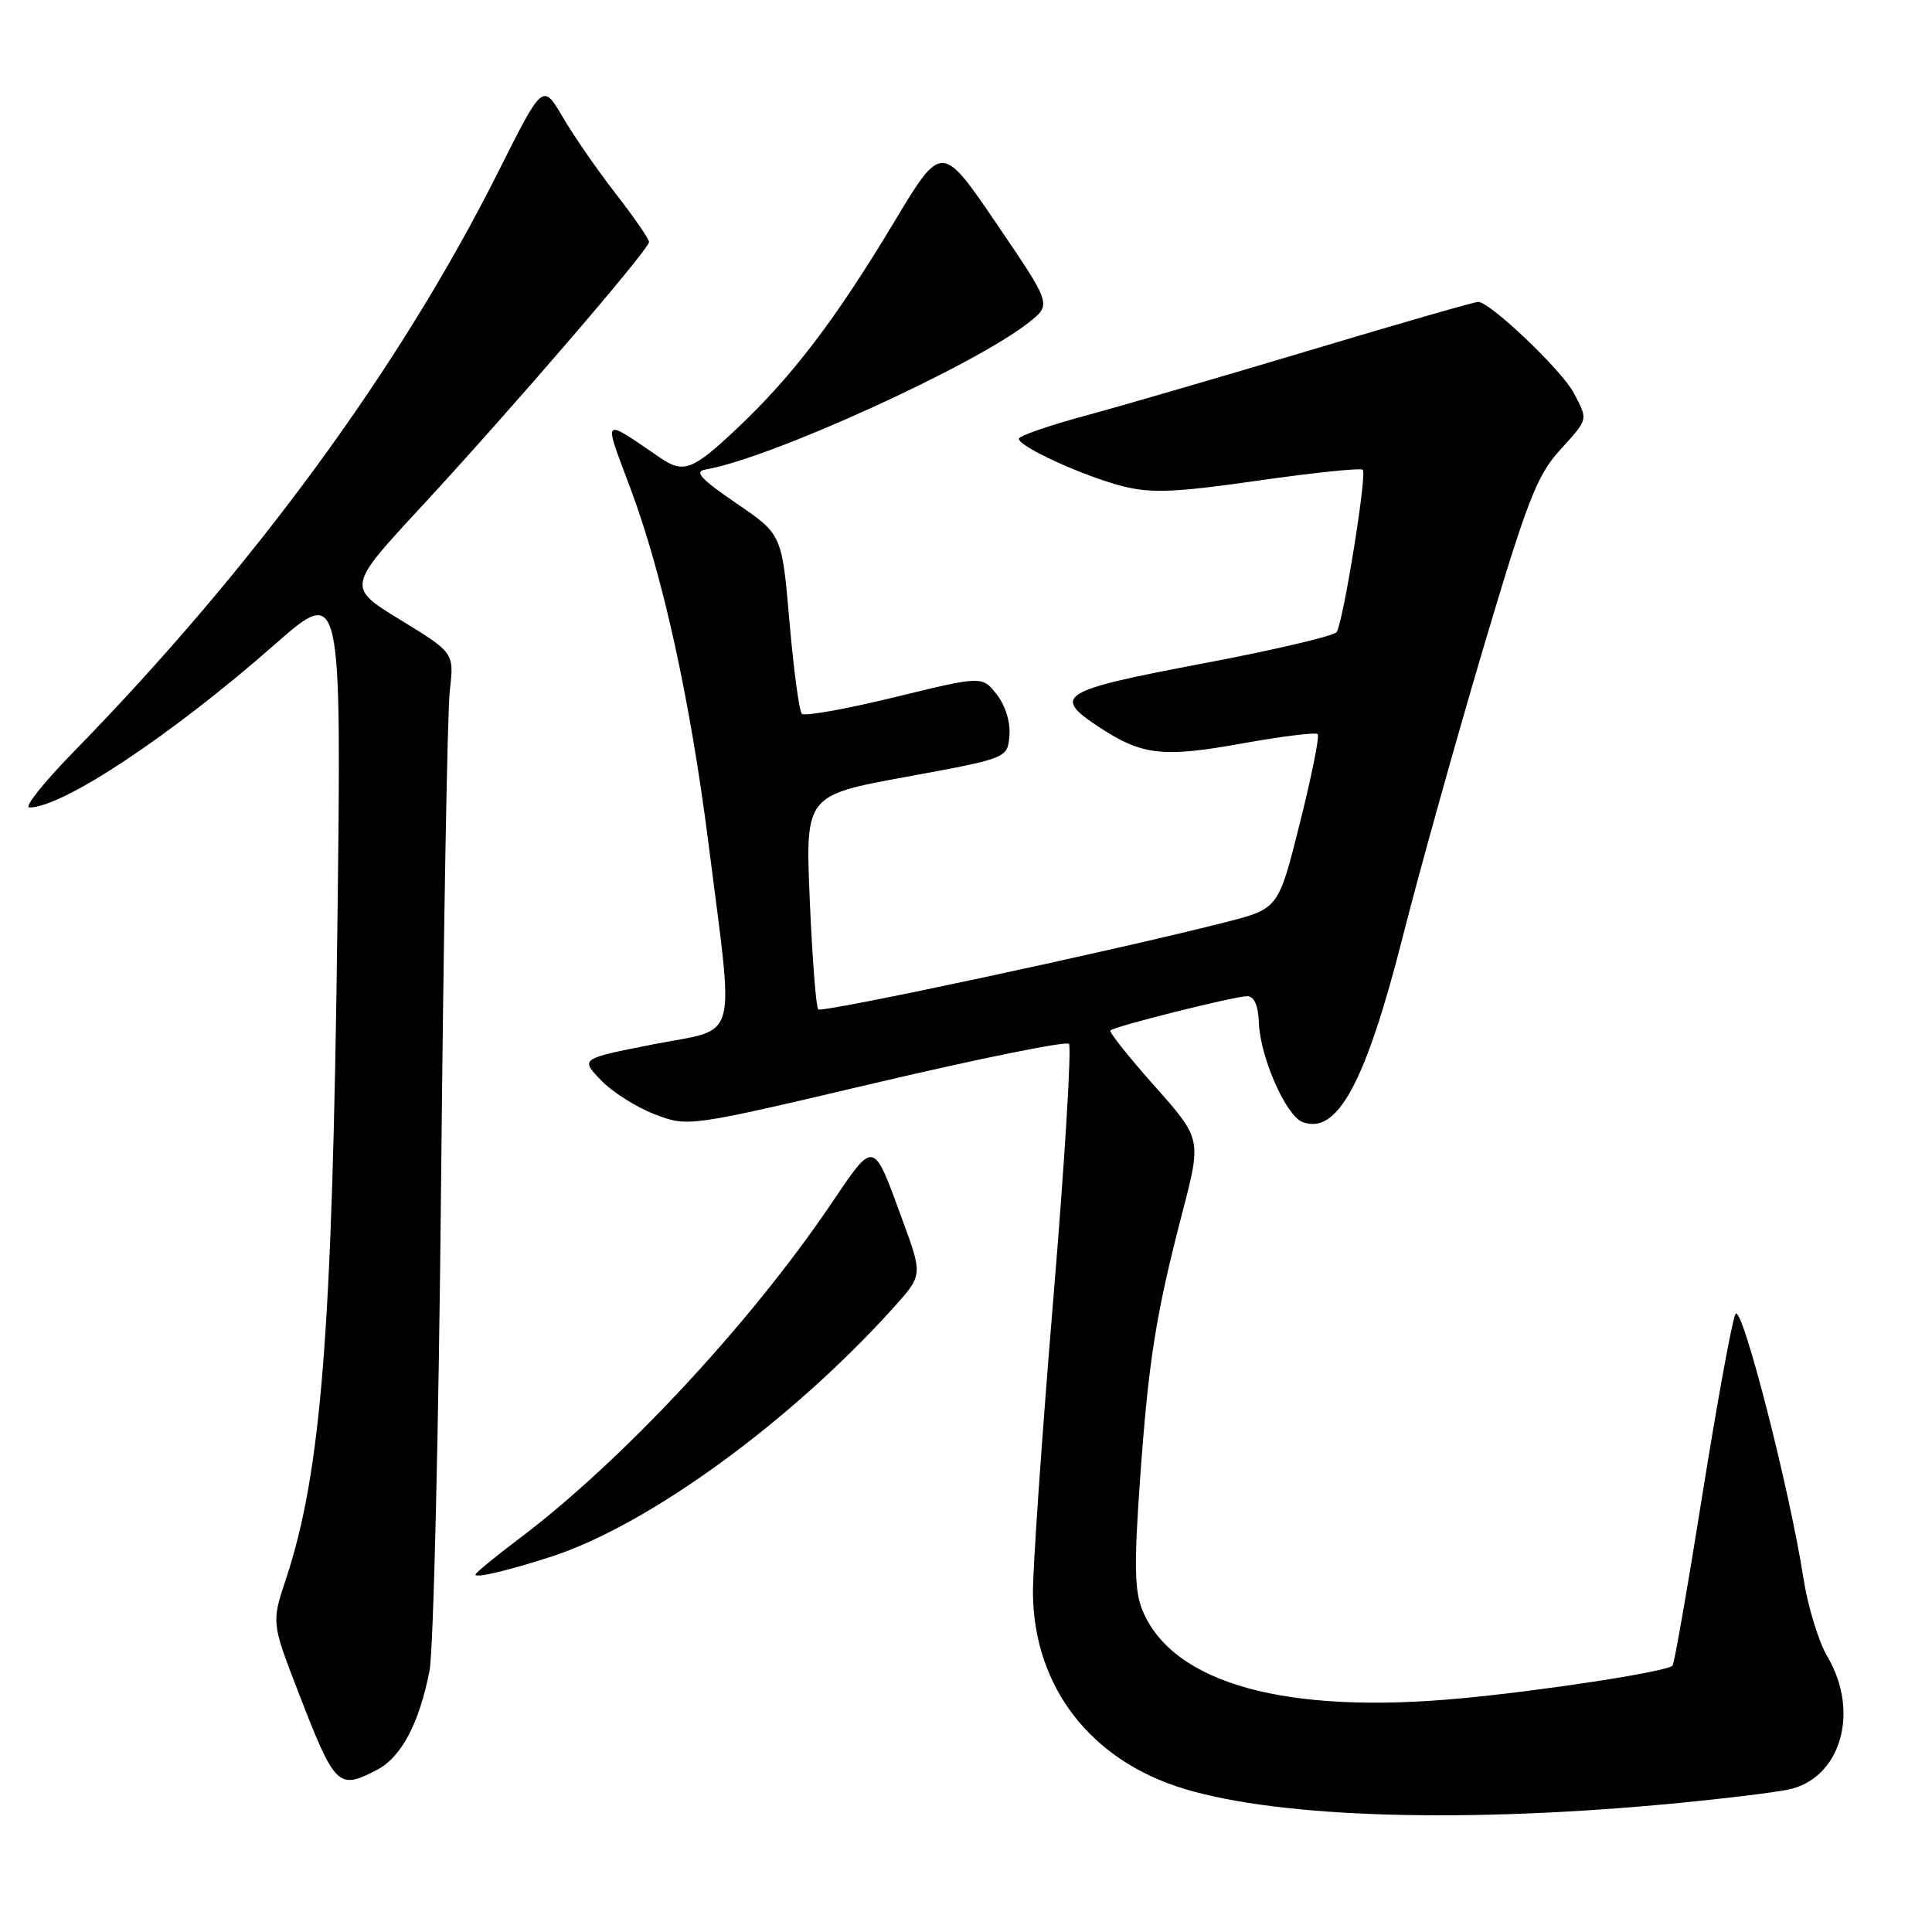 <?xml version="1.0" encoding="UTF-8" standalone="no"?>
<!DOCTYPE svg PUBLIC "-//W3C//DTD SVG 1.1//EN" "http://www.w3.org/Graphics/SVG/1.1/DTD/svg11.dtd" >
<svg xmlns="http://www.w3.org/2000/svg" xmlns:xlink="http://www.w3.org/1999/xlink" version="1.1" viewBox="0 0 256 256">
 <g >
 <path fill="currentColor"
d=" M 222.50 238.90 C 228.55 238.32 235.04 237.52 236.91 237.14 C 243.87 235.73 246.50 226.90 242.15 219.53 C 240.98 217.55 239.56 212.91 238.98 209.22 C 237.12 197.23 230.79 172.62 229.96 174.11 C 229.53 174.88 227.57 185.59 225.60 197.91 C 223.64 210.22 221.85 220.48 221.62 220.71 C 220.83 221.50 204.85 223.98 193.70 225.03 C 170.44 227.24 155.45 223.12 151.39 213.40 C 150.33 210.85 150.26 207.39 151.04 196.35 C 152.17 180.36 153.13 174.26 156.66 160.70 C 159.21 150.91 159.21 150.91 152.99 143.91 C 149.56 140.05 146.93 136.74 147.13 136.54 C 147.68 135.99 163.61 132.00 165.25 132.00 C 166.19 132.00 166.72 133.21 166.81 135.54 C 166.98 140.07 170.39 147.83 172.58 148.67 C 177.21 150.45 180.98 143.44 185.95 123.83 C 188.09 115.40 192.84 98.39 196.50 86.03 C 202.26 66.62 203.63 63.04 206.58 59.78 C 210.53 55.41 210.44 55.75 208.54 52.08 C 207.01 49.12 197.44 40.00 195.87 40.00 C 195.37 40.00 185.40 42.87 173.73 46.37 C 162.05 49.87 148.56 53.80 143.75 55.10 C 138.94 56.40 135.00 57.77 135.00 58.14 C 135.00 59.18 143.57 63.10 148.74 64.42 C 152.55 65.39 155.69 65.26 166.73 63.68 C 174.08 62.63 180.32 61.98 180.58 62.25 C 181.15 62.82 177.99 82.43 177.11 83.76 C 176.77 84.26 168.74 86.15 159.25 87.94 C 140.36 91.52 139.28 92.19 145.75 96.42 C 151.35 100.09 154.12 100.40 164.59 98.51 C 169.83 97.57 174.34 97.01 174.60 97.27 C 174.87 97.53 173.80 102.84 172.24 109.07 C 169.40 120.40 169.40 120.40 162.45 122.18 C 148.10 125.86 108.92 134.25 108.42 133.75 C 108.13 133.47 107.63 126.97 107.30 119.31 C 106.71 105.39 106.71 105.39 120.10 102.93 C 133.50 100.47 133.50 100.47 133.75 97.48 C 133.91 95.73 133.22 93.48 132.08 92.03 C 130.15 89.55 130.15 89.55 118.52 92.39 C 112.12 93.95 106.60 94.94 106.25 94.58 C 105.90 94.23 105.16 88.74 104.61 82.38 C 103.61 70.81 103.61 70.81 97.56 66.68 C 92.82 63.45 91.94 62.48 93.50 62.21 C 102.09 60.75 129.26 48.37 136.41 42.66 C 139.32 40.33 139.32 40.33 132.05 29.64 C 124.77 18.95 124.77 18.95 118.46 29.45 C 110.75 42.29 104.99 49.86 97.68 56.75 C 91.77 62.33 90.59 62.78 87.47 60.65 C 79.64 55.31 79.91 55.03 83.54 64.72 C 87.84 76.23 91.48 92.85 93.91 112.00 C 97.30 138.78 98.02 136.14 86.67 138.36 C 76.89 140.28 76.89 140.28 79.62 143.12 C 81.11 144.69 84.33 146.72 86.76 147.65 C 91.18 149.34 91.18 149.34 116.07 143.48 C 129.76 140.26 141.27 137.93 141.64 138.31 C 142.01 138.68 141.08 153.95 139.56 172.23 C 138.04 190.52 136.83 208.08 136.87 211.25 C 137.05 223.61 144.58 233.31 156.92 237.03 C 169.79 240.92 194.42 241.62 222.50 238.90 Z  M 49.91 234.54 C 53.16 232.87 55.55 228.37 56.91 221.39 C 57.44 218.70 58.13 189.50 58.45 156.50 C 58.77 123.50 59.28 94.25 59.60 91.50 C 60.18 86.50 60.18 86.50 53.07 82.15 C 45.96 77.80 45.96 77.80 55.82 67.15 C 67.83 54.17 86.00 33.05 86.00 32.06 C 86.00 31.67 84.02 28.80 81.60 25.68 C 79.18 22.57 76.01 17.99 74.56 15.51 C 71.92 11.01 71.92 11.01 66.03 22.75 C 53.00 48.73 33.58 75.25 9.63 99.75 C 5.74 103.74 3.15 107.00 3.88 107.00 C 8.30 107.00 22.70 97.44 36.38 85.42 C 45.26 77.62 45.26 77.62 44.70 123.06 C 44.04 176.49 42.57 195.12 37.88 209.26 C 35.98 215.01 35.98 215.01 39.52 224.19 C 44.39 236.79 44.79 237.19 49.91 234.54 Z  M 73.00 206.28 C 85.90 202.11 104.80 188.36 118.42 173.24 C 122.26 168.97 122.26 168.97 119.61 161.74 C 115.62 150.85 115.95 150.92 110.01 159.69 C 99.26 175.54 82.35 193.67 68.75 203.91 C 65.59 206.29 63.00 208.42 63.00 208.64 C 63.00 209.14 67.19 208.15 73.00 206.28 Z "/>
</g>
</svg>